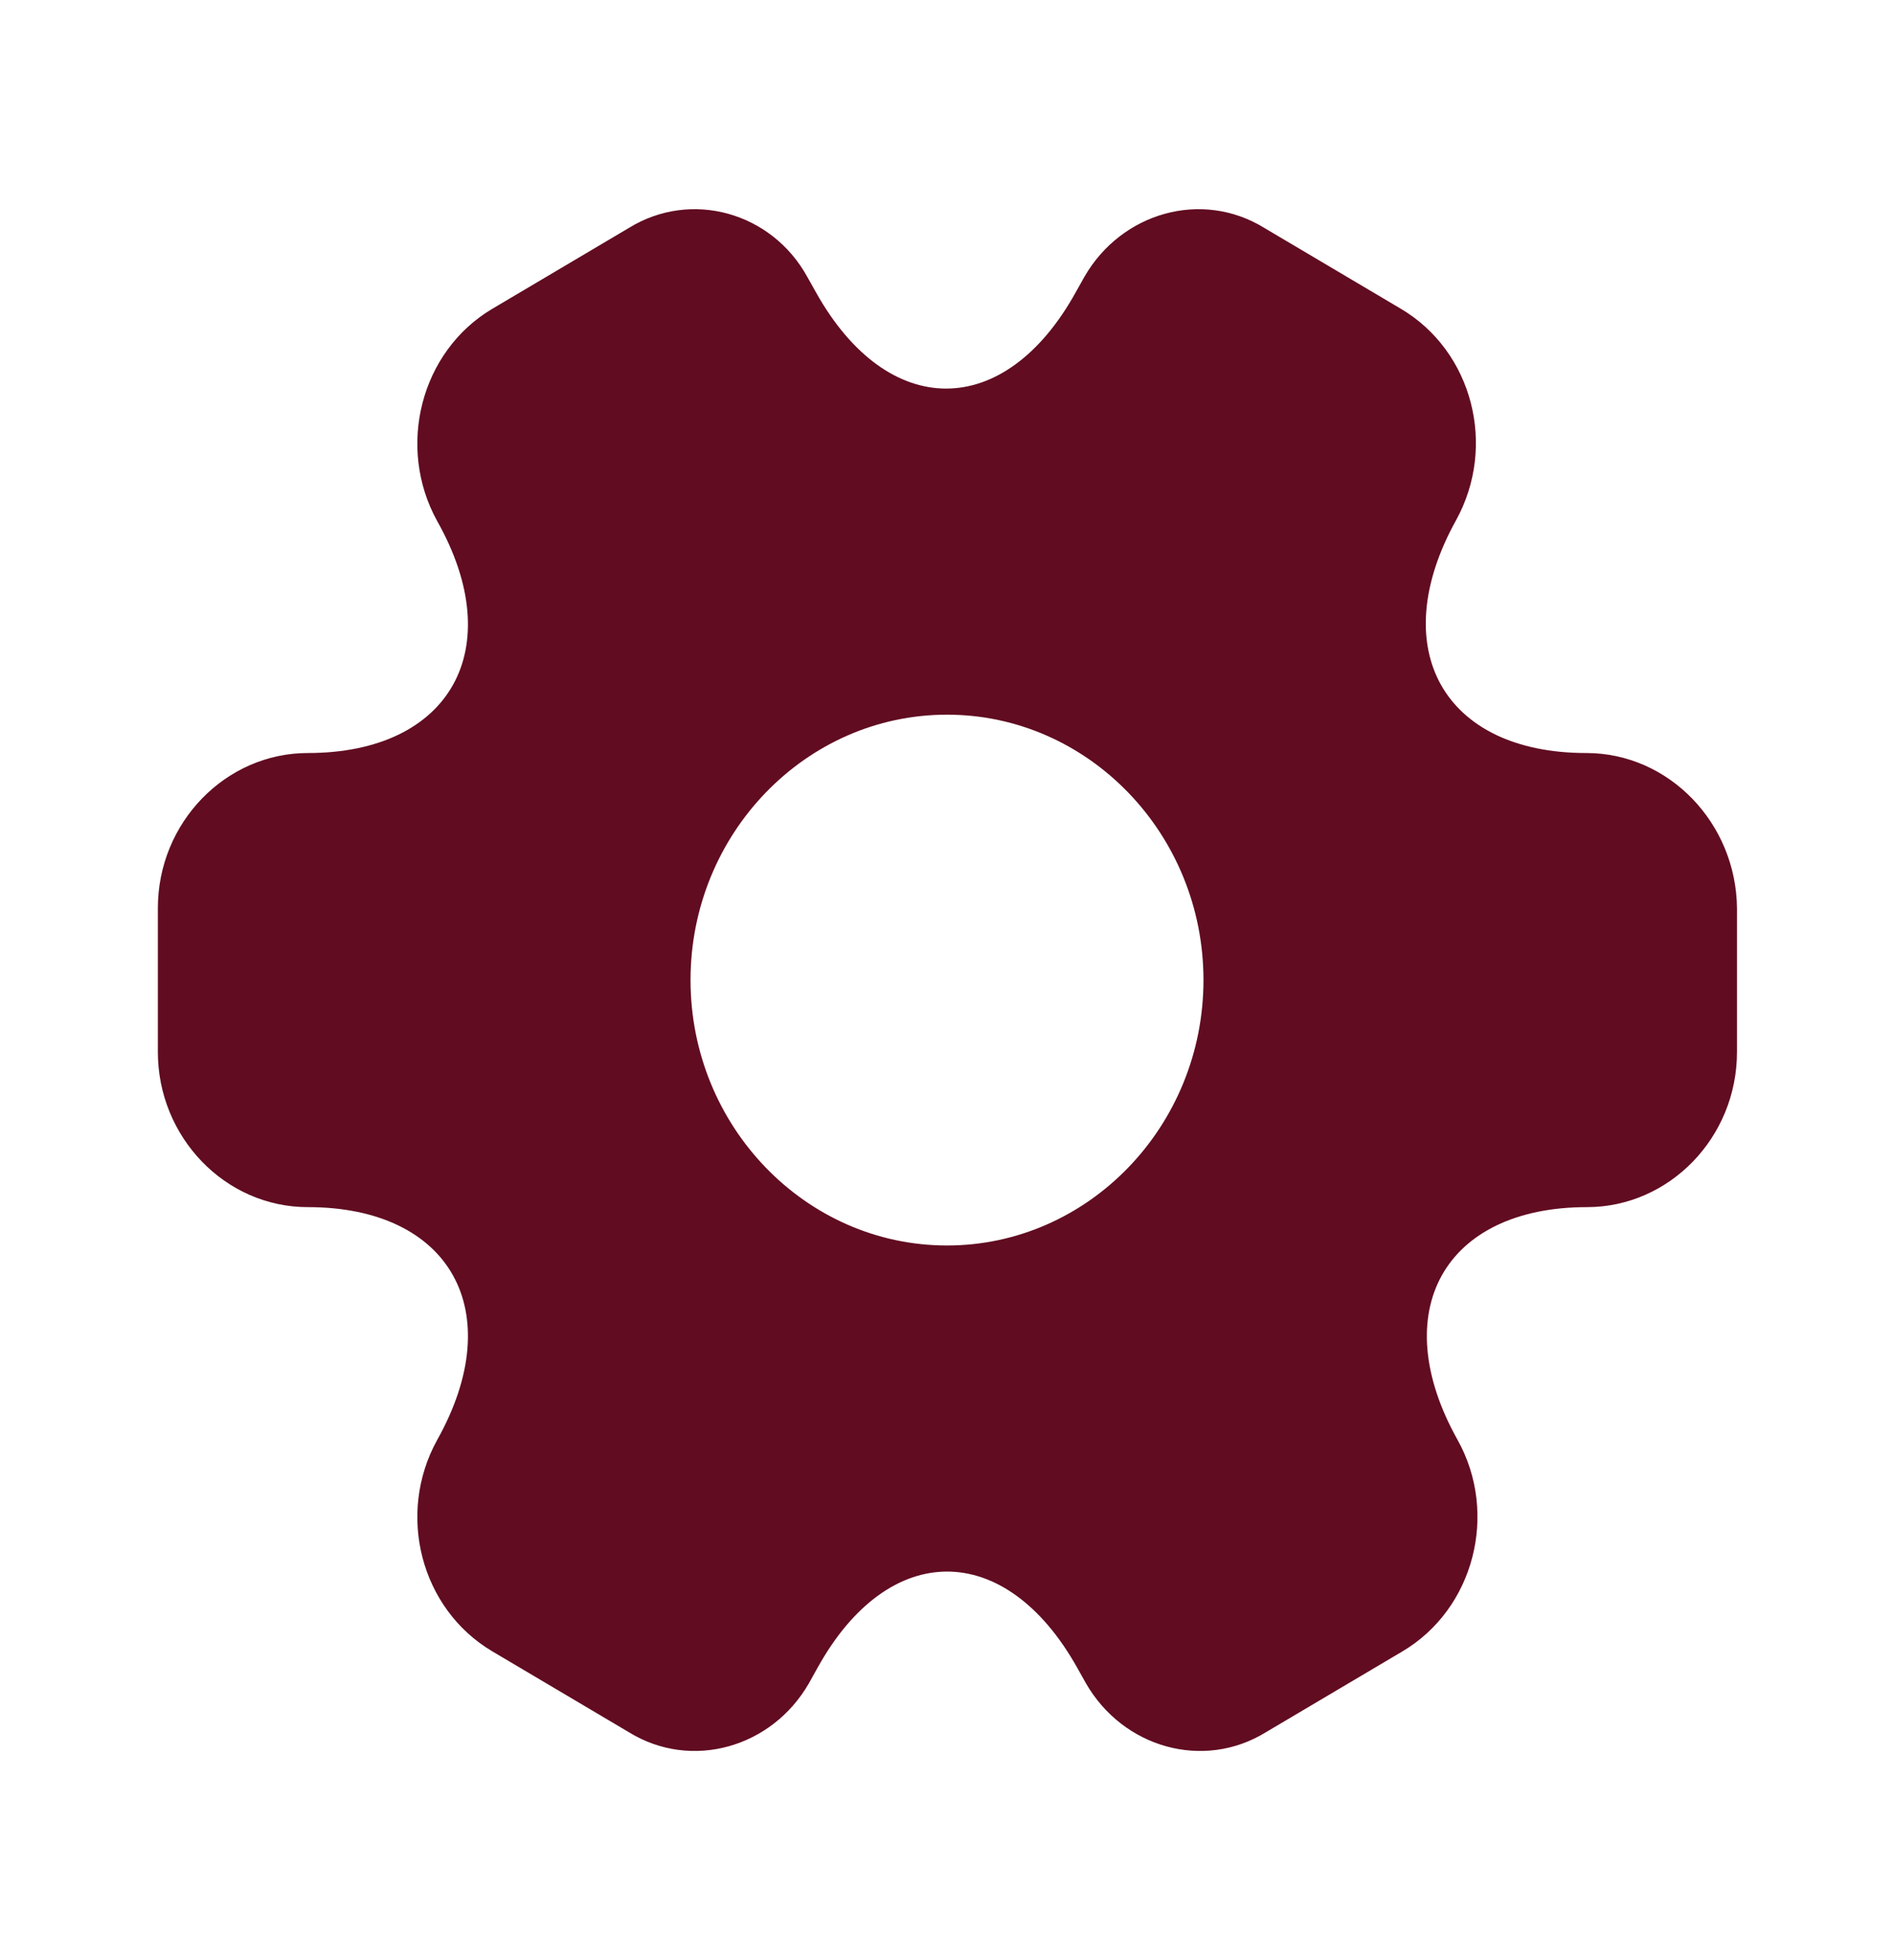 <svg width="29" height="30" viewBox="0 0 29 30" fill="none" xmlns="http://www.w3.org/2000/svg">
<path d="M24.288 11.525C22.101 11.525 21.206 9.925 22.294 7.963C22.922 6.825 22.548 5.375 21.448 4.725L19.358 3.488C18.403 2.9 17.171 3.25 16.603 4.238L16.47 4.475C15.382 6.438 13.594 6.438 12.494 4.475L12.361 4.238C11.818 3.25 10.585 2.9 9.63 3.488L7.54 4.725C6.441 5.375 6.066 6.838 6.694 7.975C7.794 9.925 6.9 11.525 4.713 11.525C3.456 11.525 2.417 12.588 2.417 13.9V16.1C2.417 17.4 3.444 18.475 4.713 18.475C6.9 18.475 7.794 20.075 6.694 22.038C6.066 23.175 6.441 24.625 7.54 25.275L9.63 26.512C10.585 27.1 11.818 26.75 12.386 25.762L12.518 25.525C13.606 23.562 15.394 23.562 16.494 25.525L16.627 25.762C17.195 26.75 18.427 27.1 19.382 26.512L21.472 25.275C22.572 24.625 22.946 23.163 22.318 22.038C21.218 20.075 22.113 18.475 24.3 18.475C25.556 18.475 26.596 17.413 26.596 16.1V13.9C26.583 12.6 25.556 11.525 24.288 11.525ZM14.5 19.062C12.337 19.062 10.573 17.238 10.573 15C10.573 12.762 12.337 10.938 14.5 10.938C16.663 10.938 18.427 12.762 18.427 15C18.427 17.238 16.663 19.062 14.5 19.062Z" fill="#610C21"/>
</svg>
